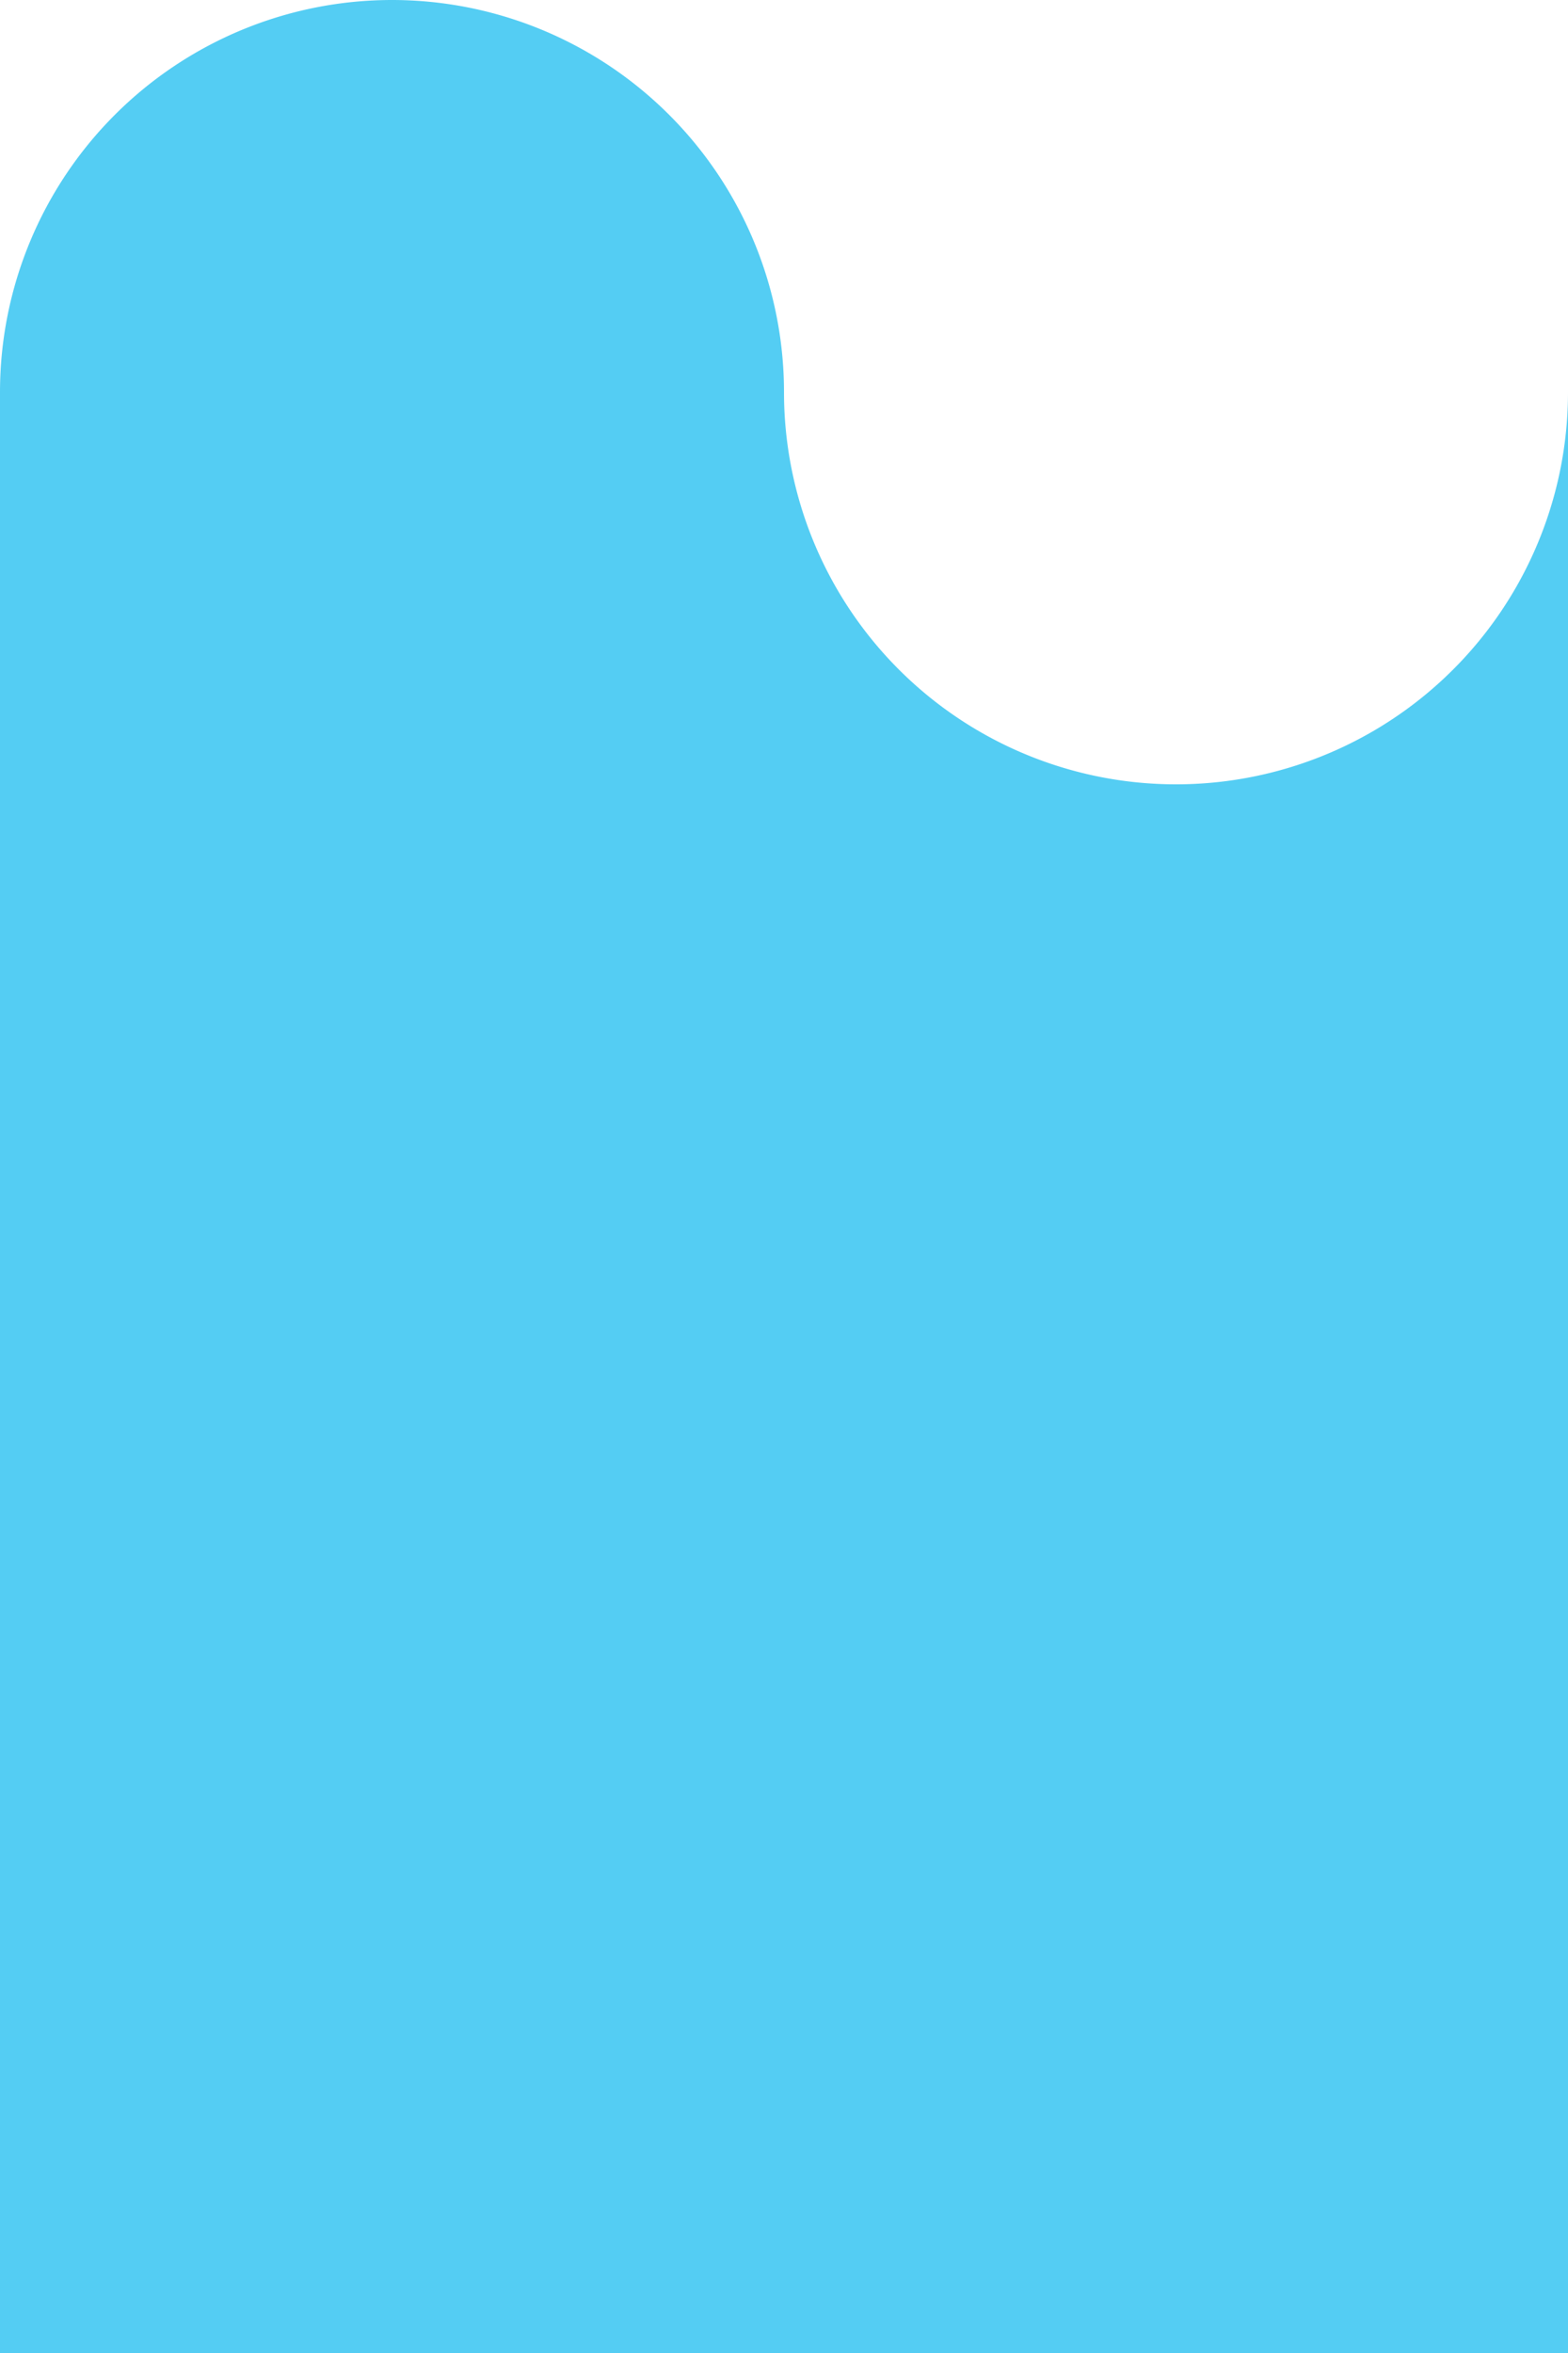 <?xml version="1.0" encoding="UTF-8" standalone="no"?>
<!-- Created with Inkscape (http://www.inkscape.org/) -->

<svg
   width="20mm"
   height="30mm"
   viewBox="0 0 20 30"
   version="1.1"
   id="svg1"
   xmlns="http://www.w3.org/2000/svg"
   xmlns:svg="http://www.w3.org/2000/svg">
  <defs
     id="defs1" />
  <g
     id="layer2">
    <path
       id="rect3"
       style="fill:#54cdf3;fill-opacity:1;stroke:none;stroke-width:1.108"
       d="M 5,0 A 5,5 0 0 0 0,5 V 15.079 17.475 30 H 20 V 17.475 15.079 5 A 5,5 0 0 1 15,10 5,5 0 0 1 10,5 5,5 0 0 0 5,0 Z" />
  </g>
</svg>
